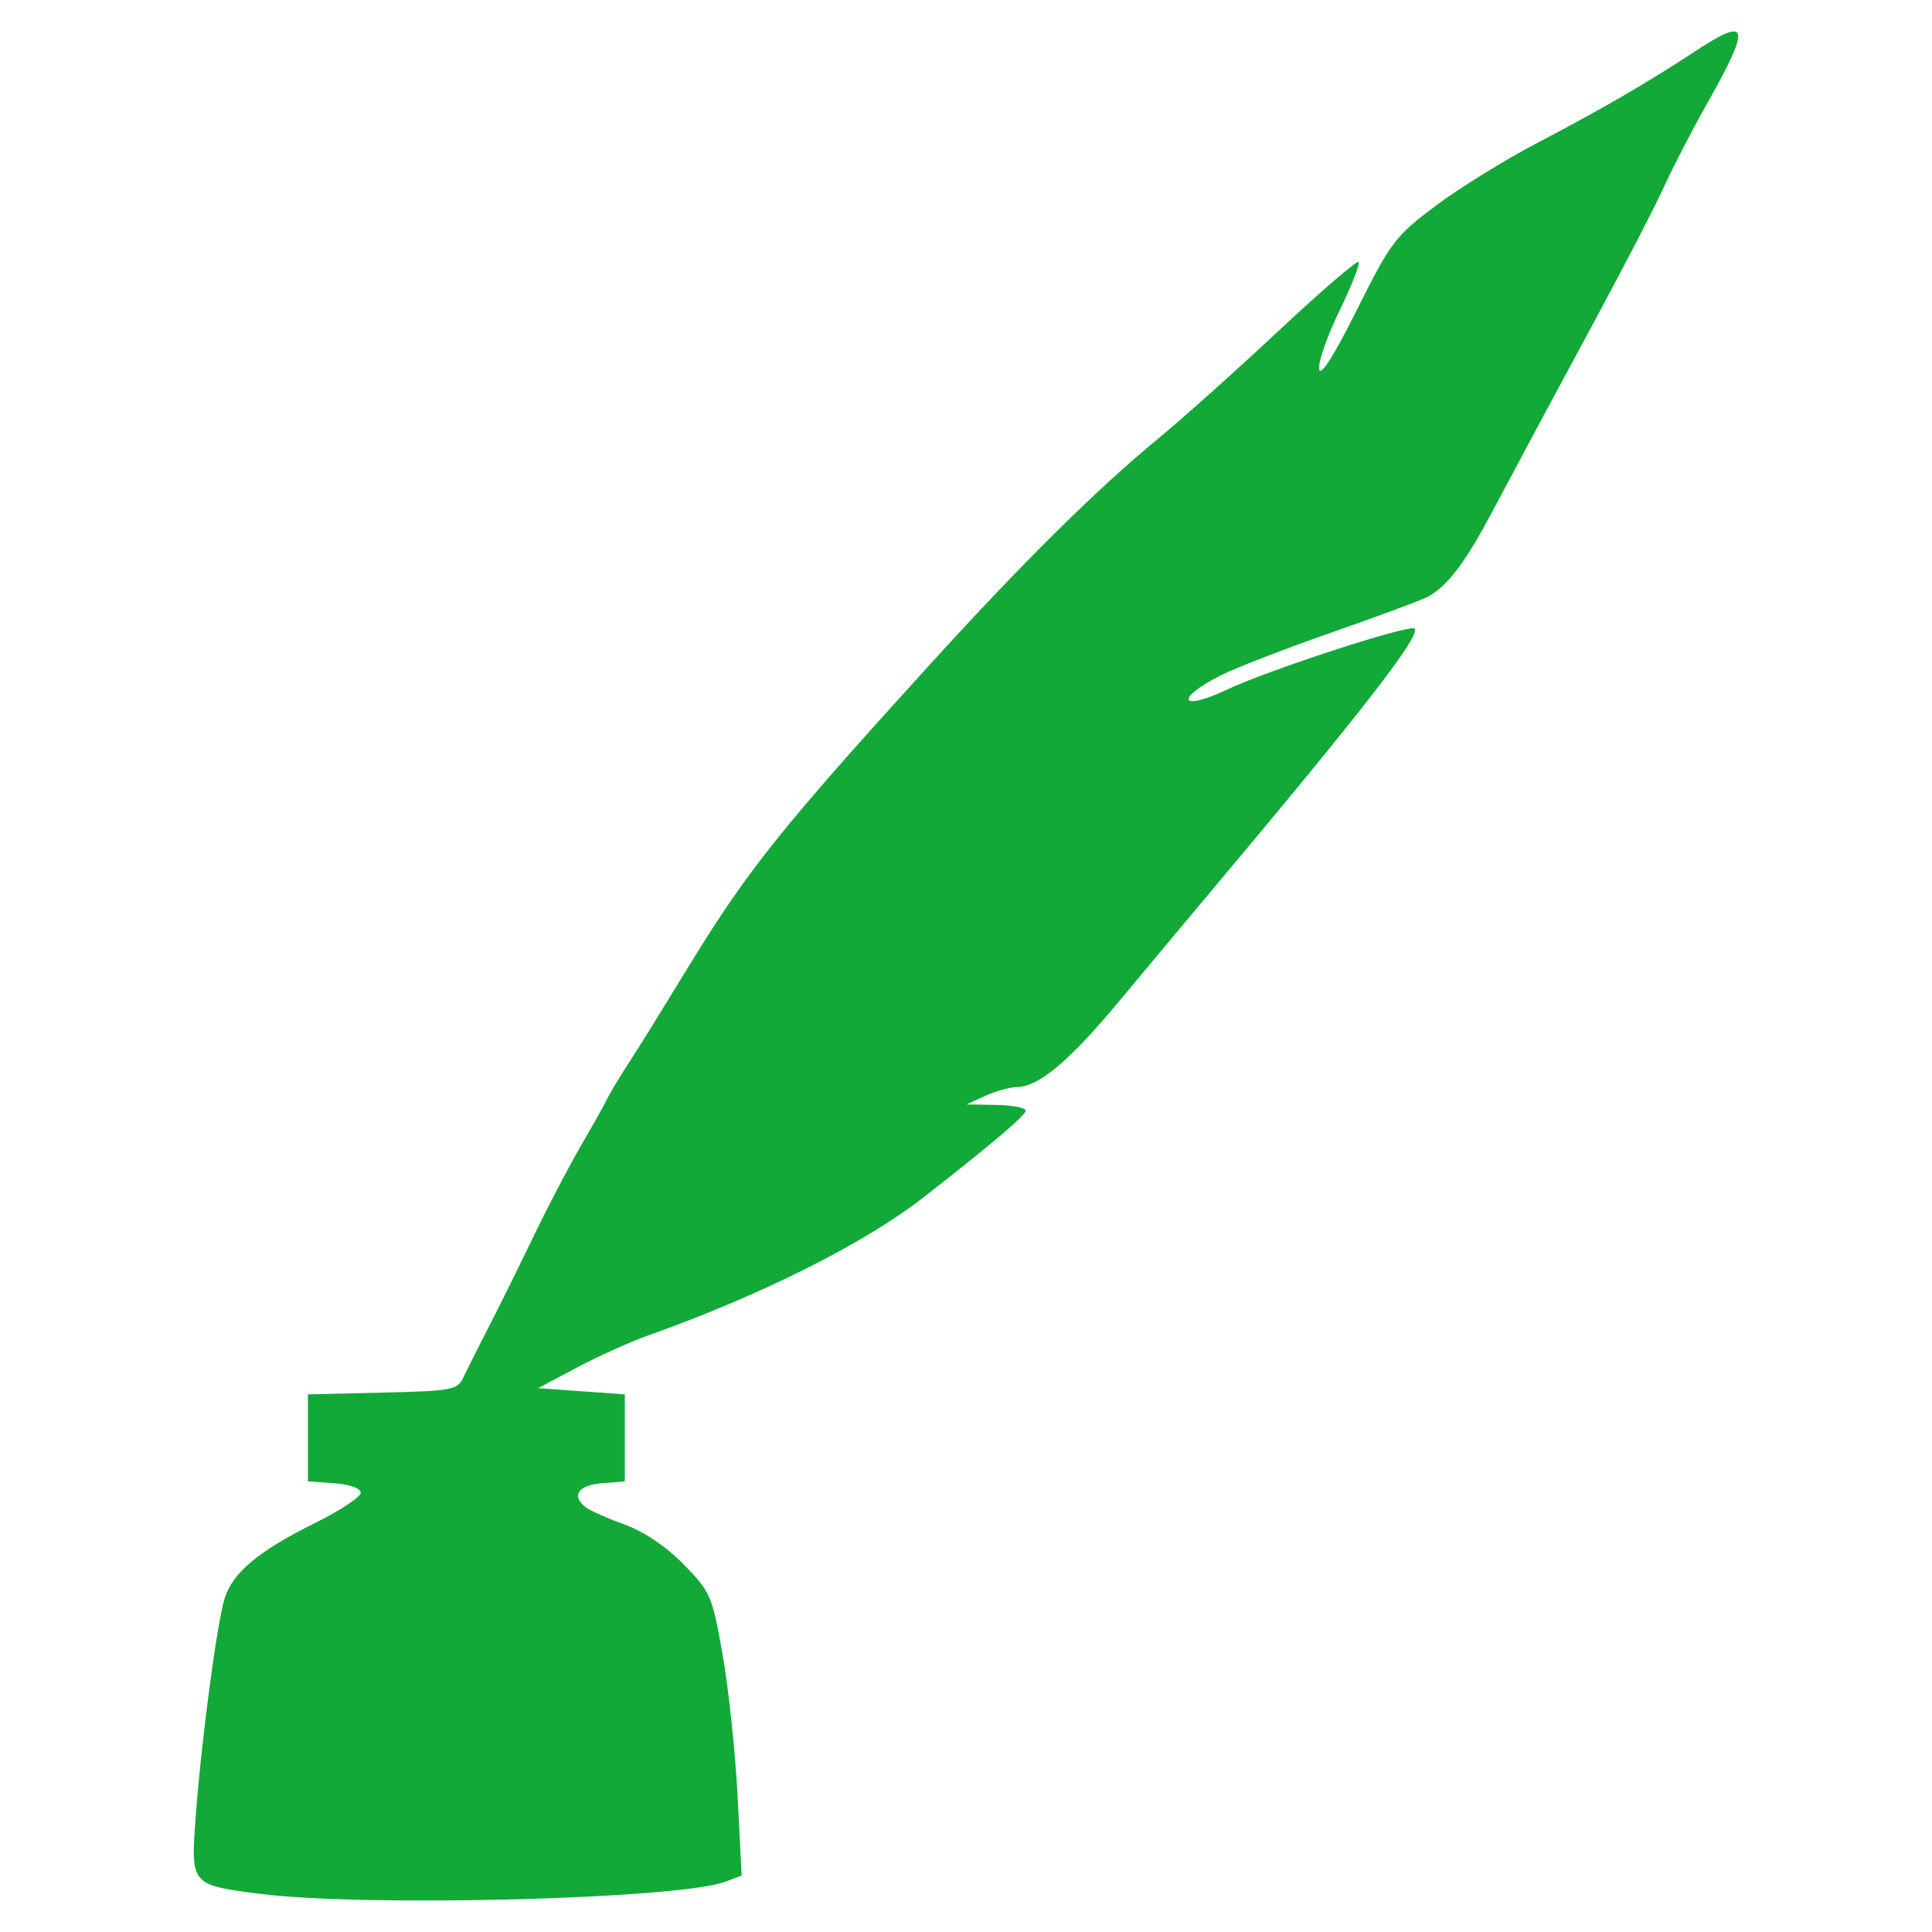 <?xml version="1.0" encoding="UTF-8" standalone="no"?>
<!-- Created with Inkscape (http://www.inkscape.org/) -->
<svg
   xmlns:dc="http://purl.org/dc/elements/1.1/"
   xmlns:cc="http://web.resource.org/cc/"
   xmlns:rdf="http://www.w3.org/1999/02/22-rdf-syntax-ns#"
   xmlns:svg="http://www.w3.org/2000/svg"
   xmlns="http://www.w3.org/2000/svg"
   xmlns:sodipodi="http://sodipodi.sourceforge.net/DTD/sodipodi-0.dtd"
   xmlns:inkscape="http://www.inkscape.org/namespaces/inkscape"
   id="svg2"
   sodipodi:version="0.32"
   inkscape:version="0.44"
   width="151.86"
   height="151.86"
   version="1.0"
   sodipodi:docbase="C:\Documents and Settings\Joan Borràs Comes\Escritorio"
   sodipodi:docname="Quill and ink.svg">
  <defs
     id="defs5" />
  <sodipodi:namedview
     inkscape:window-height="710"
     inkscape:window-width="1024"
     inkscape:pageshadow="2"
     inkscape:pageopacity="0.0"
     guidetolerance="10.0"
     gridtolerance="10.0"
     objecttolerance="10.0"
     borderopacity="1.0"
     bordercolor="#666666"
     pagecolor="#ffffff"
     id="base"
     inkscape:zoom="1"
     inkscape:cx="75.929939"
     inkscape:cy="75.929939"
     inkscape:window-x="-4"
     inkscape:window-y="-4"
     inkscape:current-layer="svg2" />
  <path
     id="path1910"
     d="M 20.383,148.854 C 15.003,148.162 14.991,148.148 15.376,142.885 C 15.814,136.893 17.052,127.554 17.667,125.612 C 18.305,123.592 20.351,121.894 24.794,119.695 C 26.753,118.726 28.355,117.664 28.355,117.336 C 28.355,116.982 27.508,116.677 26.279,116.588 L 24.203,116.438 L 24.203,113.019 L 24.203,109.6 L 30.064,109.462 C 35.571,109.333 35.956,109.259 36.437,108.241 C 36.718,107.646 37.626,105.84 38.453,104.228 C 39.281,102.616 40.856,99.429 41.955,97.146 C 43.053,94.863 44.72,91.676 45.658,90.064 C 46.596,88.452 47.519,86.804 47.71,86.401 C 47.9,85.998 48.623,84.785 49.317,83.706 C 50.707,81.543 50.695,81.563 54.319,75.656 C 58.801,68.35 61.534,64.94 73.11,52.212 C 80.456,44.135 86.176,38.478 91.116,34.407 C 92.996,32.857 97.237,29.059 100.54,25.968 C 103.842,22.876 106.655,20.457 106.789,20.591 C 106.924,20.726 106.246,22.454 105.283,24.432 C 104.321,26.41 103.602,28.47 103.687,29.009 C 103.787,29.645 104.832,28.004 106.66,24.342 C 109.315,19.025 109.678,18.546 112.854,16.169 C 114.709,14.781 118.27,12.576 120.766,11.269 C 125.885,8.59 129.507,6.49 133.202,4.057 C 137.517,1.215 137.679,1.957 134.119,8.255 C 132.98,10.27 131.501,13.127 130.832,14.604 C 130.163,16.082 127.897,20.478 125.797,24.373 C 121.153,32.986 119.956,35.216 117.283,40.246 C 115.158,44.243 113.764,46.08 112.223,46.91 C 111.744,47.168 108.338,48.433 104.653,49.72 C 100.968,51.007 97.034,52.53 95.911,53.106 C 92.288,54.961 92.765,55.946 96.444,54.206 C 99.725,52.655 110.82,49.042 111.184,49.407 C 111.709,49.932 107.208,55.744 95.204,70.039 C 93.4,72.188 90.186,76.034 88.063,78.586 C 84.05,83.411 81.681,85.408 79.932,85.446 C 79.367,85.458 78.246,85.77 77.44,86.139 L 75.975,86.81 L 78.295,86.85 C 79.571,86.871 80.615,87.074 80.615,87.299 C 80.615,87.673 78.037,89.864 72.628,94.088 C 67.965,97.73 59.857,101.799 50.931,104.976 C 49.514,105.48 46.992,106.617 45.326,107.502 L 42.297,109.112 L 45.704,109.356 L 49.112,109.6 L 49.112,113.019 L 49.112,116.438 L 47.281,116.59 C 45.419,116.744 44.875,117.592 46.06,118.492 C 46.395,118.747 47.769,119.354 49.112,119.841 C 50.629,120.39 52.387,121.579 53.752,122.977 C 55.854,125.131 55.987,125.442 56.807,130.114 C 57.278,132.8 57.806,137.793 57.979,141.209 L 58.295,147.42 L 57.022,147.904 C 53.41,149.277 28.667,149.919 20.383,148.854 z "
     fill="rgb(18, 169, 56)" />
</svg>
